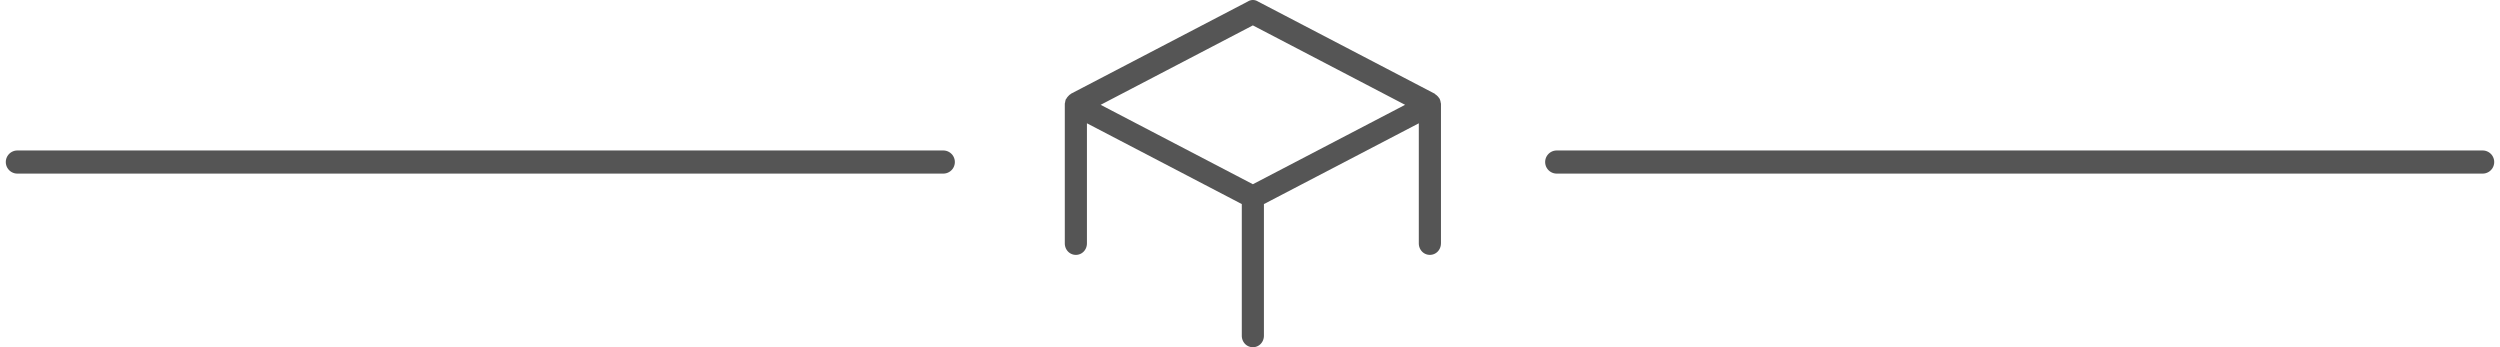 <svg width="216" height="30" viewBox="0 0 216 30" xmlns="http://www.w3.org/2000/svg"><title>hr-table</title><g fill="none" fill-rule="evenodd"><path d="M124.5 21.024V9.056c0-.08 0-.16-.04-.24v-.08c-.038-.08-.038-.12-.076-.2 0 0 0-.04-.038-.04a.696.696 0 0 0-.153-.198l-.04-.04c-.037-.04-.113-.08-.152-.12l-.037-.04L108.67.12a.8.8 0 0 0-.84 0L92.534 8.098l-.038.04a.53.53 0 0 0-.153.12l-.038.04c-.038.04-.115.12-.153.2 0 0 0 .04-.038.04-.04.04-.04.12-.077.2v.078c-.038.08-.038.16-.038.24v11.968c0 .558.42.997.956.997.535 0 .956-.438.956-.996V10.652l13.38 6.98v11.37c0 .56.422.998.957.998.535 0 .955-.44.955-.997v-11.37l13.382-6.98v10.37c0 .56.42.998.956.998.535 0 .956-.438.956-.996zm-16.25-5.106L95.096 9.056l13.152-6.862L121.4 9.056l-13.153 6.862z" fill="#555"/><path d="M1.5 14h80M134.5 14h80" stroke="#555" stroke-width="2" stroke-linecap="round"/></g></svg>